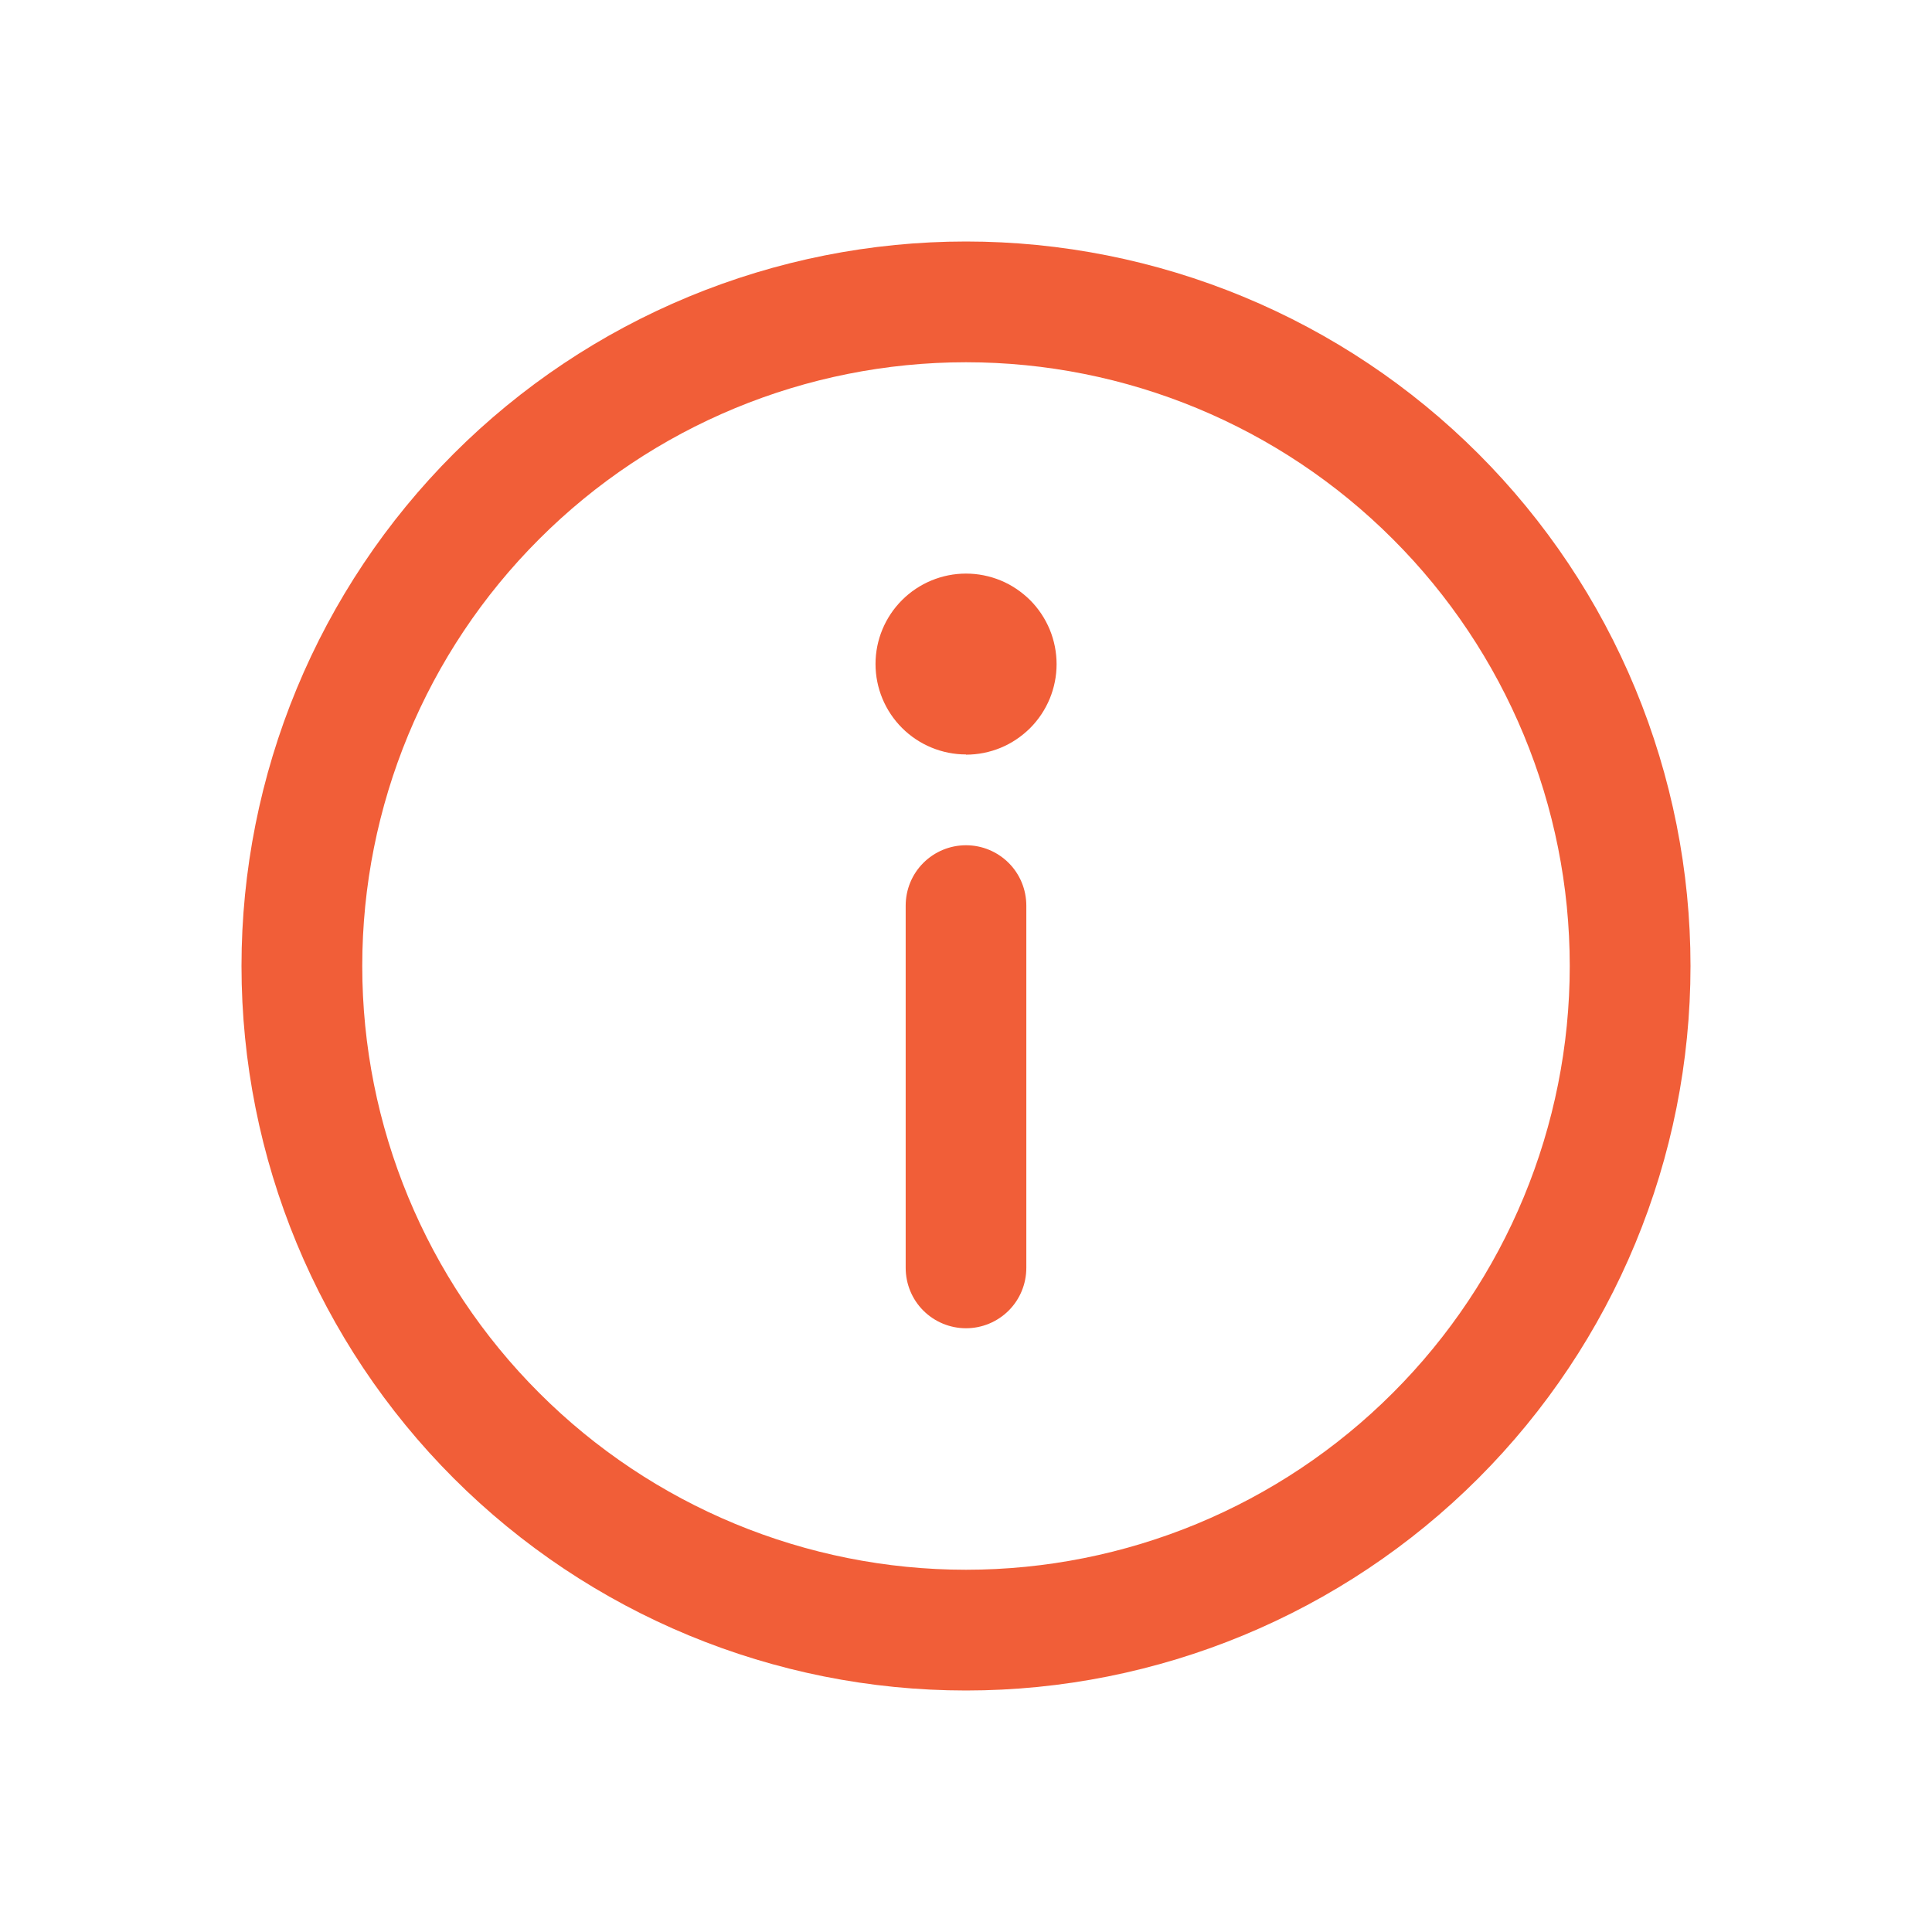 <svg width="18" height="18" viewBox="0 0 18 18" fill="none" xmlns="http://www.w3.org/2000/svg">
<path d="M9 7.875C9.149 7.875 9.292 7.934 9.398 8.04C9.503 8.145 9.562 8.288 9.562 8.438V11.812C9.562 11.962 9.503 12.105 9.398 12.21C9.292 12.316 9.149 12.375 9 12.375C8.851 12.375 8.708 12.316 8.602 12.21C8.497 12.105 8.438 11.962 8.438 11.812V8.438C8.438 8.288 8.497 8.145 8.602 8.04C8.708 7.934 8.851 7.875 9 7.875ZM9 7.031C9.111 7.031 9.221 7.009 9.323 6.967C9.425 6.925 9.518 6.862 9.597 6.784C9.675 6.706 9.737 6.613 9.78 6.51C9.822 6.408 9.844 6.298 9.844 6.188C9.844 6.077 9.822 5.967 9.78 5.865C9.737 5.762 9.675 5.669 9.597 5.591C9.518 5.513 9.425 5.45 9.323 5.408C9.221 5.366 9.111 5.344 9 5.344C8.777 5.344 8.562 5.433 8.404 5.591C8.246 5.749 8.157 5.963 8.157 6.186C8.157 6.41 8.246 6.624 8.404 6.782C8.562 6.94 8.777 7.029 9 7.029V7.031ZM2.25 9C2.25 8.114 2.425 7.236 2.764 6.417C3.103 5.598 3.6 4.854 4.227 4.227C4.854 3.6 5.598 3.103 6.417 2.764C7.236 2.425 8.114 2.25 9 2.25C9.886 2.25 10.764 2.425 11.583 2.764C12.402 3.103 13.146 3.6 13.773 4.227C14.4 4.854 14.897 5.598 15.236 6.417C15.575 7.236 15.75 8.114 15.75 9C15.75 10.79 15.039 12.507 13.773 13.773C12.507 15.039 10.79 15.75 9 15.75C7.21 15.75 5.493 15.039 4.227 13.773C2.961 12.507 2.25 10.79 2.25 9ZM9 3.375C7.508 3.375 6.077 3.968 5.023 5.023C3.968 6.077 3.375 7.508 3.375 9C3.375 10.492 3.968 11.923 5.023 12.977C6.077 14.032 7.508 14.625 9 14.625C10.492 14.625 11.923 14.032 12.977 12.977C14.032 11.923 14.625 10.492 14.625 9C14.625 7.508 14.032 6.077 12.977 5.023C11.923 3.968 10.492 3.375 9 3.375Z" fill="#F15E38"/>
</svg>
